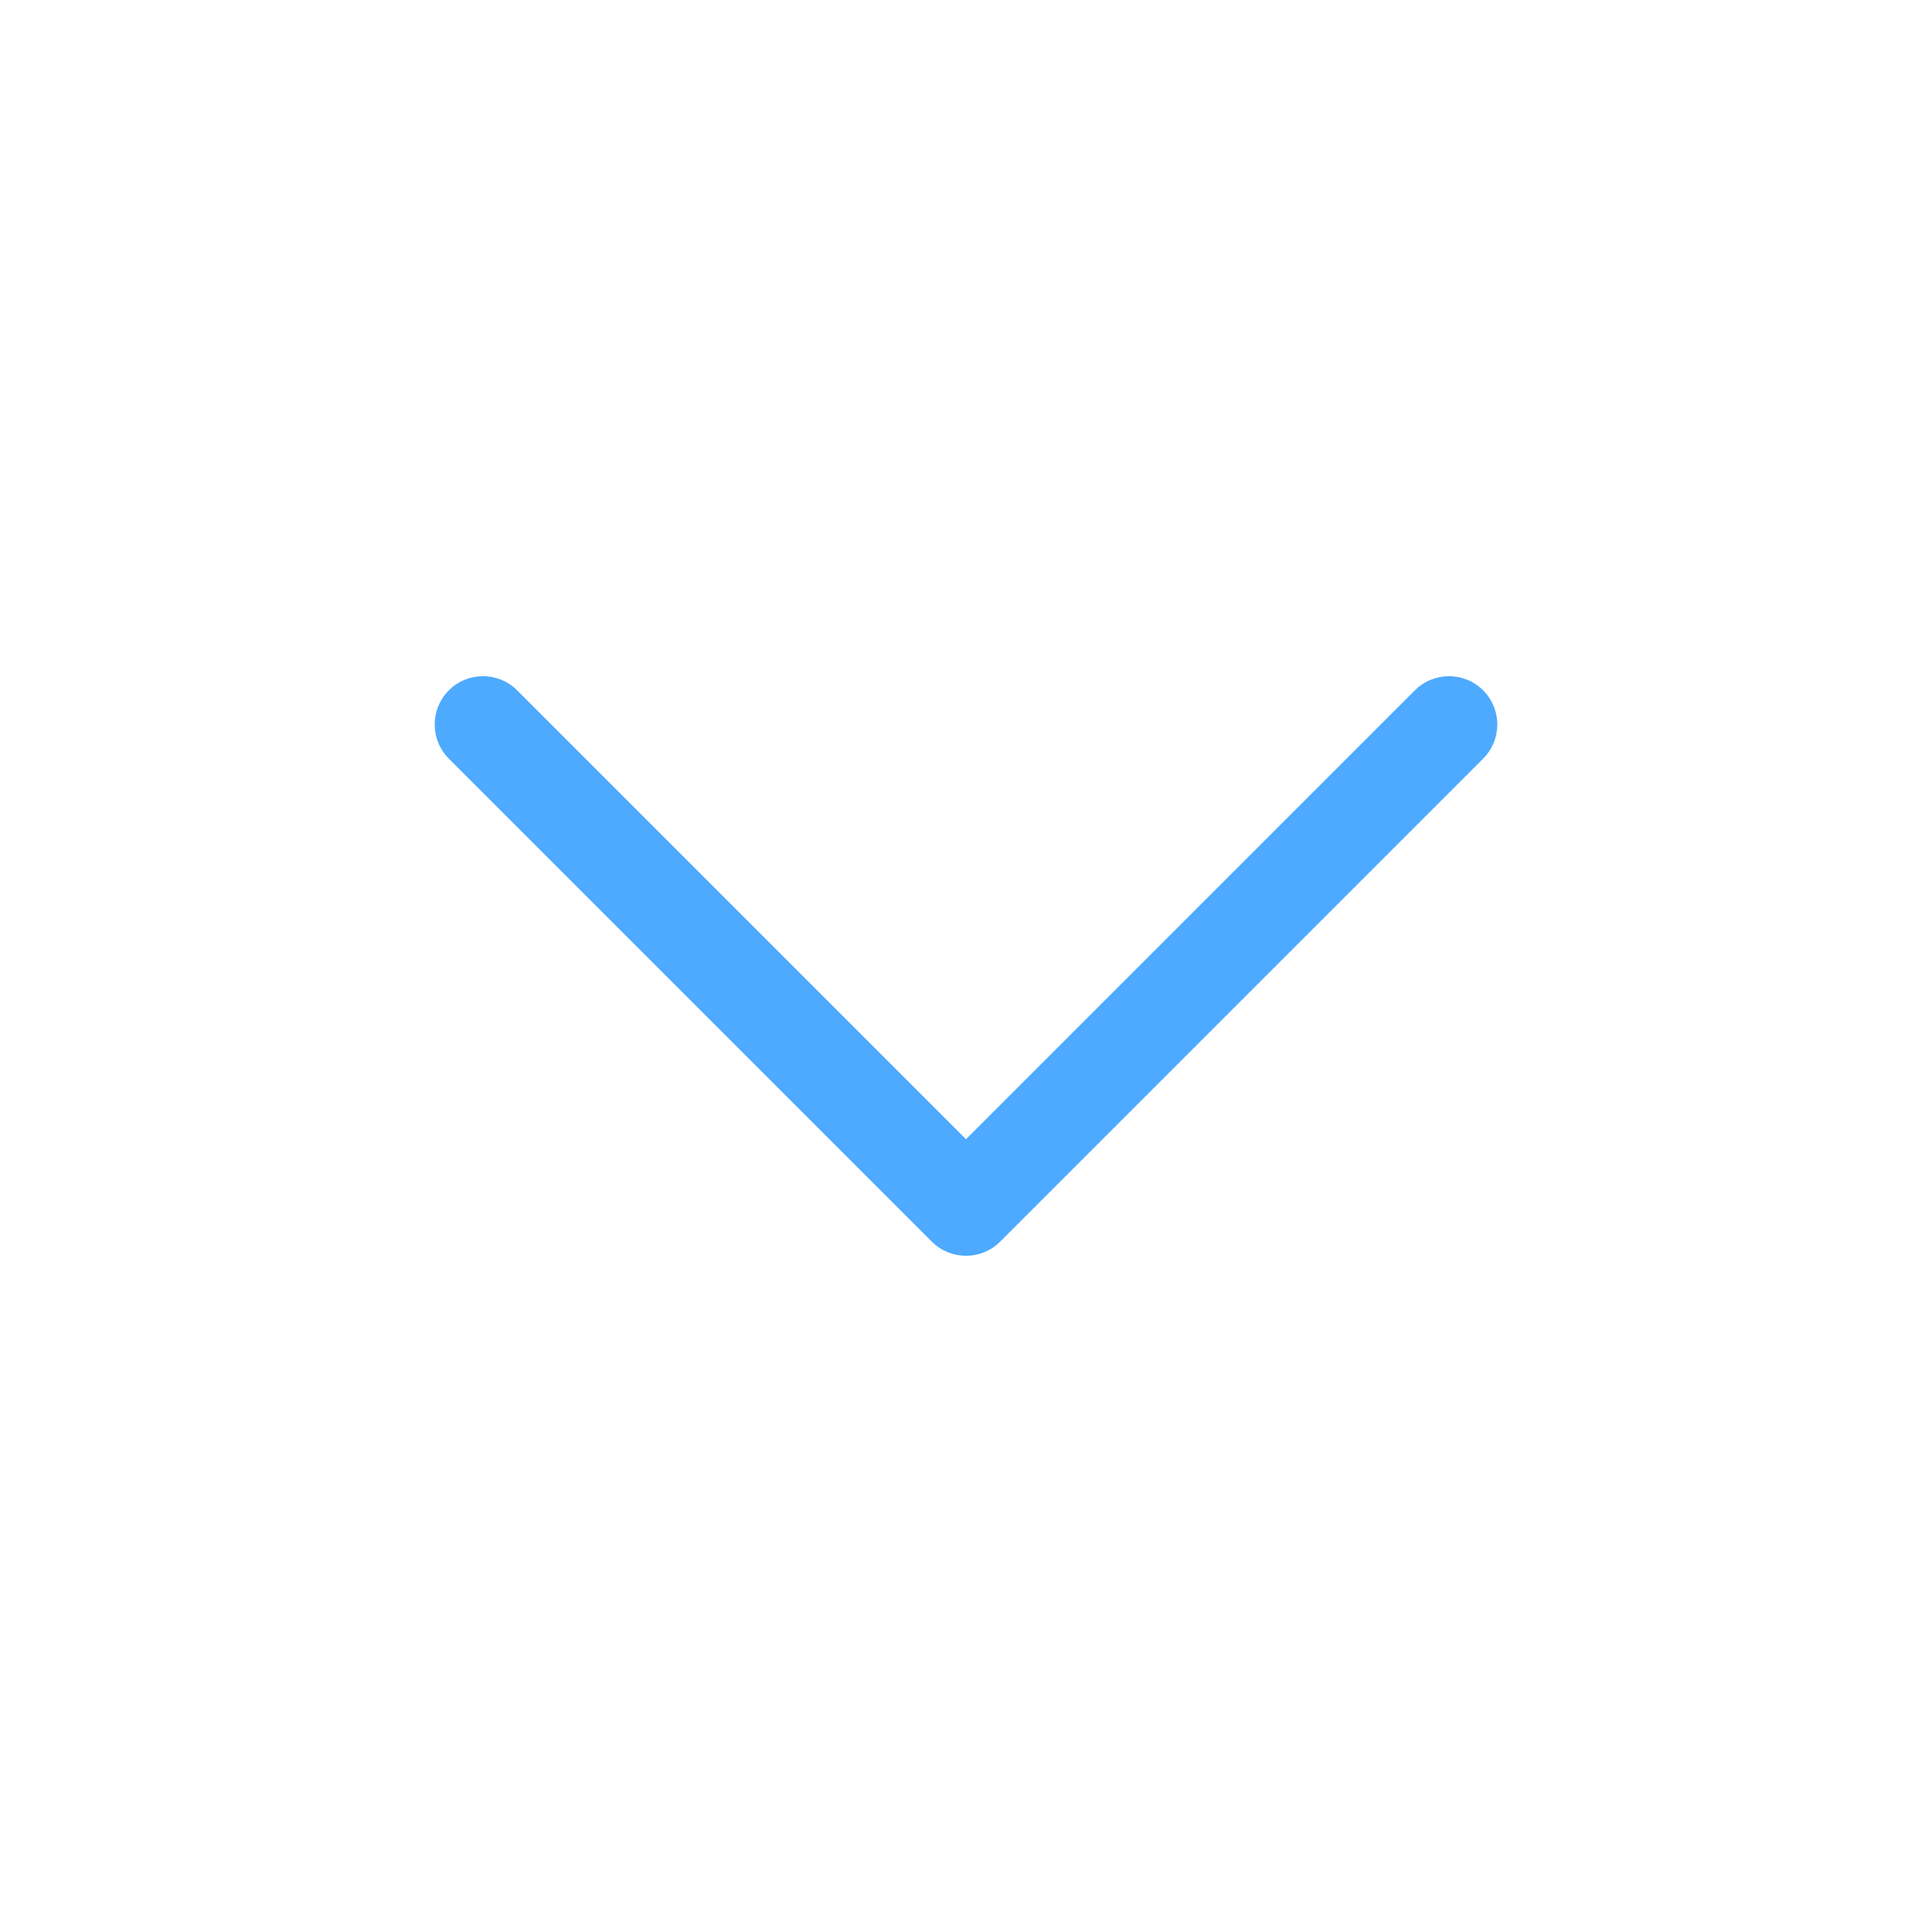 <?xml version="1.0" standalone="no"?><!DOCTYPE svg PUBLIC "-//W3C//DTD SVG 1.1//EN" "http://www.w3.org/Graphics/SVG/1.1/DTD/svg11.dtd"><svg t="1554189234334" class="icon" style="" viewBox="0 0 1024 1024" version="1.1" xmlns="http://www.w3.org/2000/svg" p-id="1699" xmlns:xlink="http://www.w3.org/1999/xlink" width="128" height="128"><defs><style type="text/css"></style></defs><path d="M786.102 365.898c-9.998-9.997-26.206-9.997-36.204 0L512 603.796 274.102 365.898c-9.998-9.997-26.206-9.997-36.204 0-9.997 9.997-9.997 26.206 0 36.204l256 256C498.897 663.1 505.448 665.6 512 665.6s13.103-2.5 18.102-7.498l256-256C796.099 392.105 796.099 375.895 786.102 365.898z" p-id="1700" fill="#4DAAFF"></path></svg>